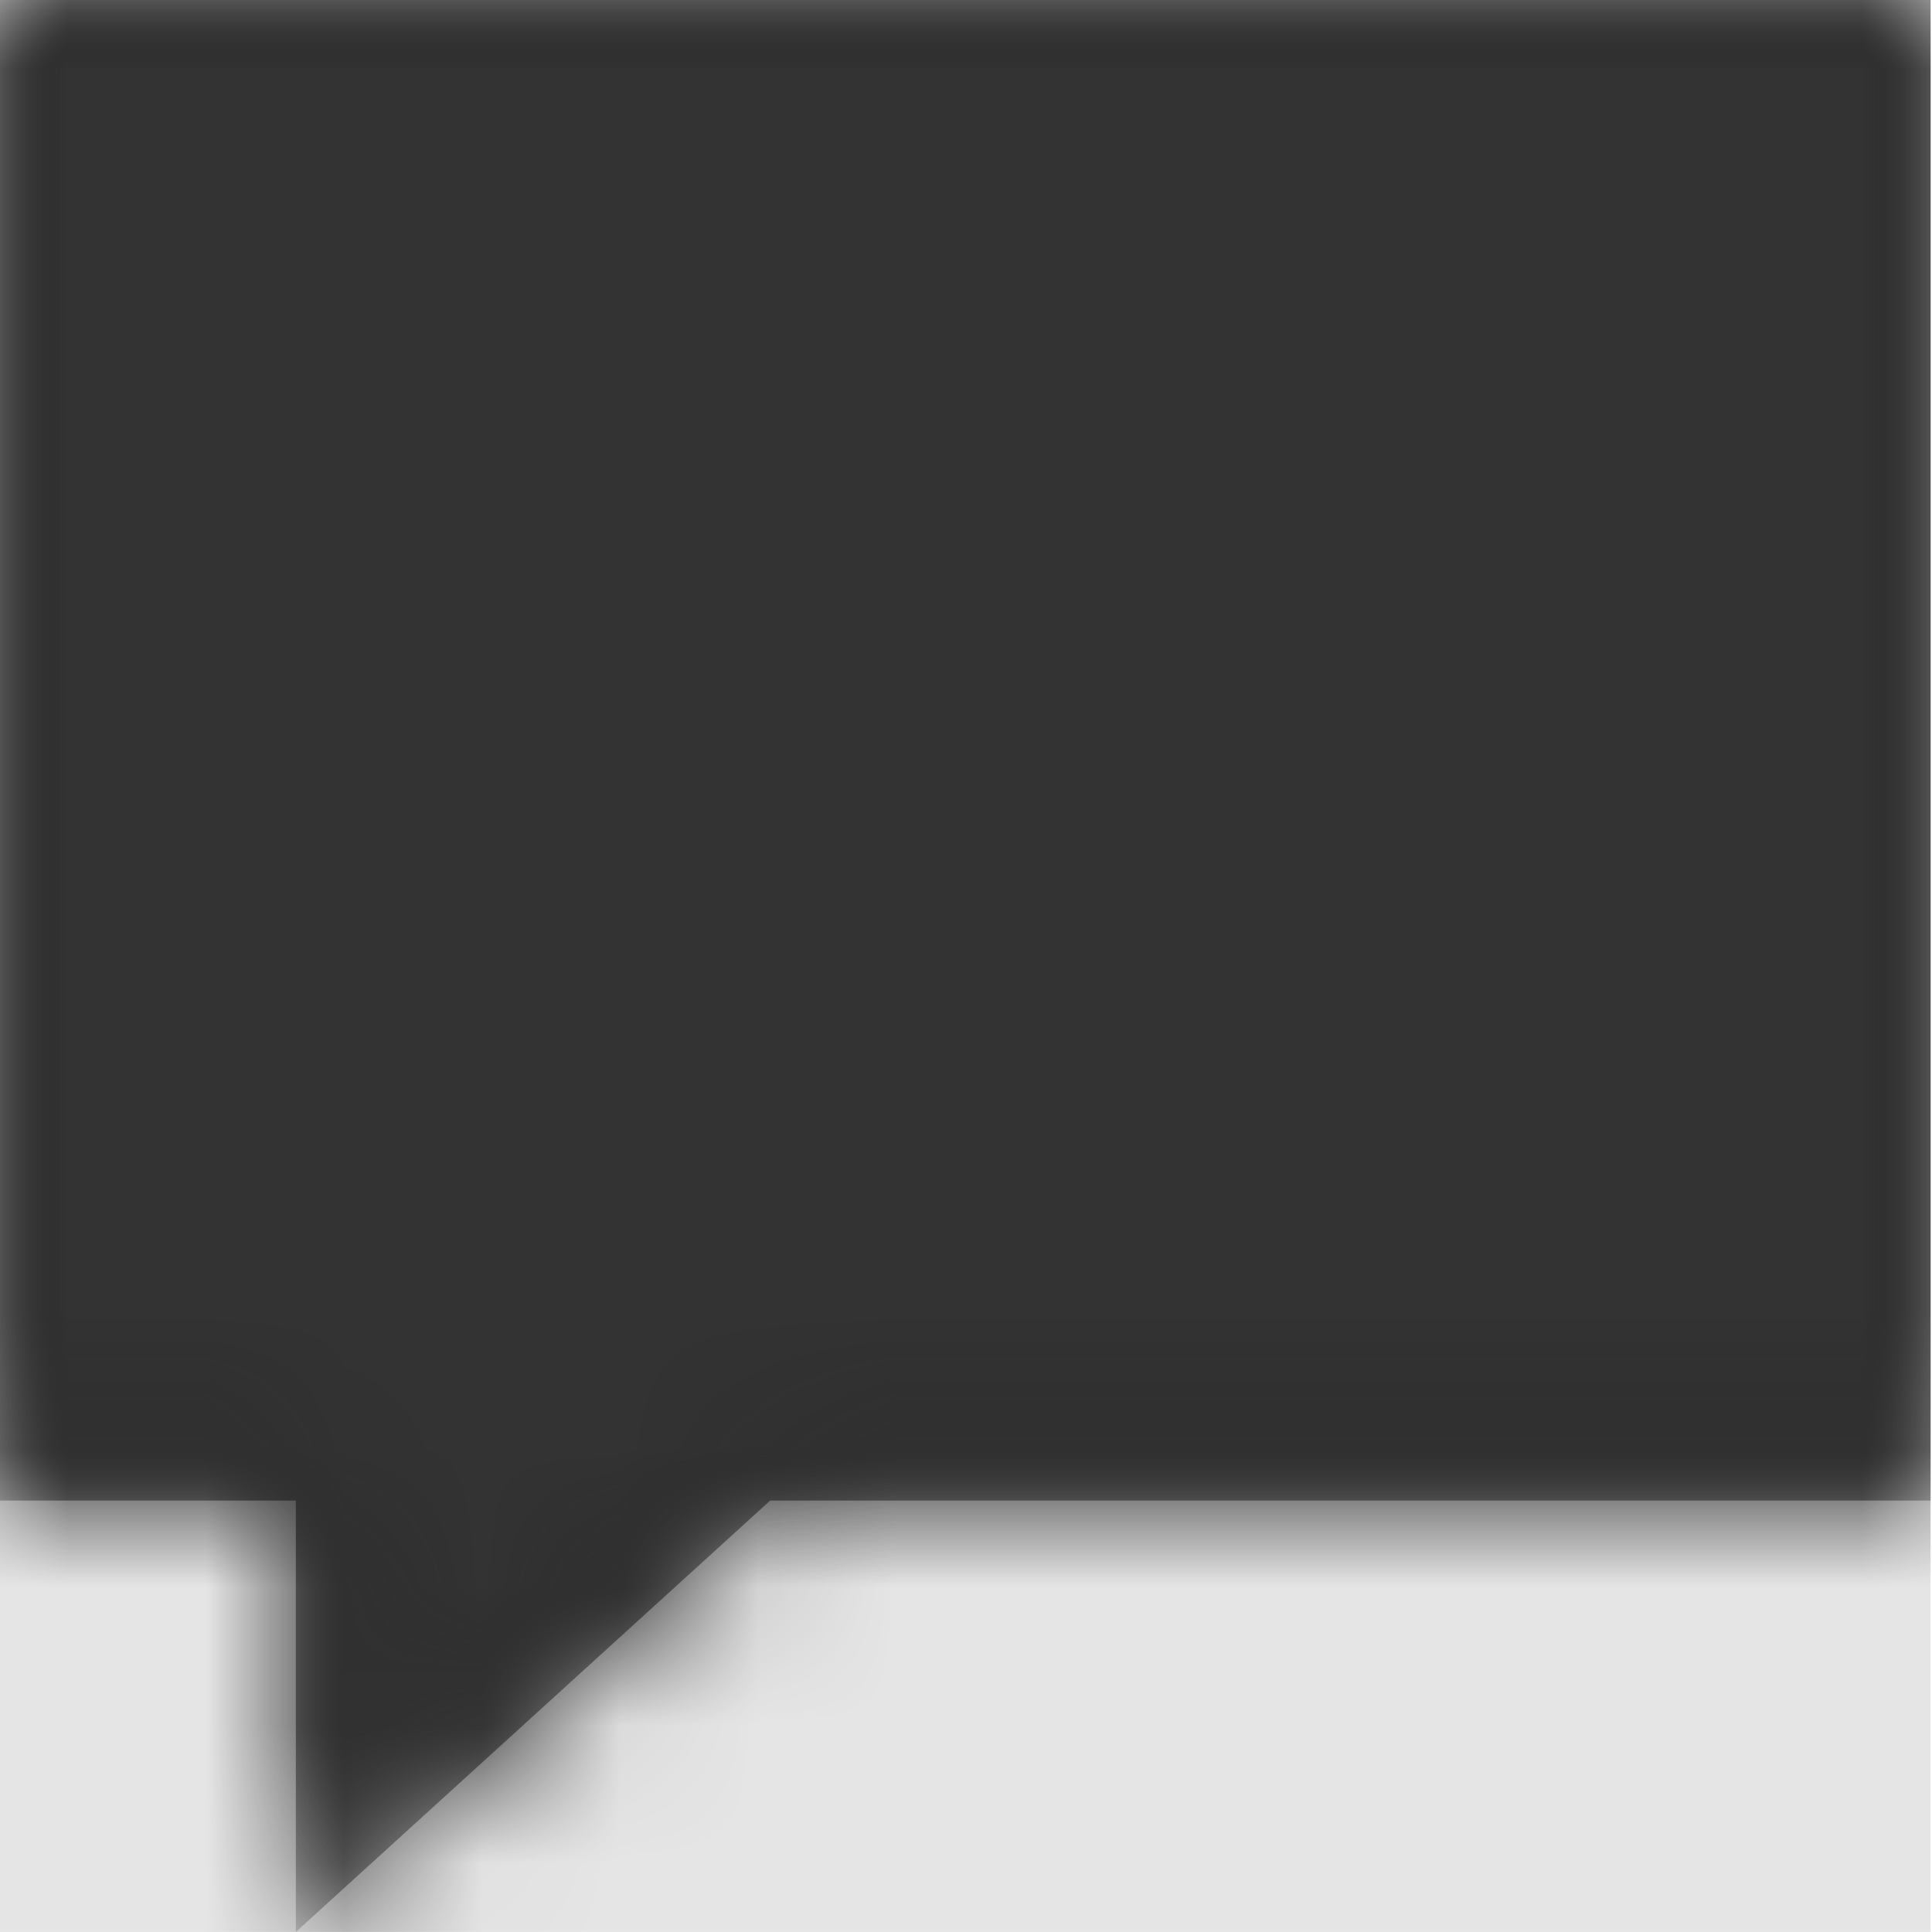 <svg width="512" height="512" viewBox="0 0 512 512" version="1.1" xmlns="http://www.w3.org/2000/svg" xmlns:xlink="http://www.w3.org/1999/xlink">
<title>comment</title>
<desc>Created using Figma</desc>
<g id="Canvas" transform="matrix(36.571 0 0 36.571 -28964.6 -877.714)">
<rect x="792" y="24" width="14" height="14" fill="#E5E5E5"/>
<g id="comment">
<mask id="mask0_outline" mask-type="alpha">
<g id="Mask">
<use xlink:href="#path0_fill" transform="translate(792 24)" fill="#FFFFFF"/>
</g>
</mask>
<g id="Mask" mask="url(#mask0_outline)">
<use xlink:href="#path0_fill" transform="translate(792 24)"/>
</g>
<g id="&#226;&#134;&#170;&#240;&#159;&#142;&#168;Color" mask="url(#mask0_outline)">
<g id="Rectangle 3">
<use xlink:href="#path1_fill" transform="translate(792 24)" fill="#333333"/>
</g>
</g>
</g>
</g>
<defs>
<path id="path0_fill" d="M 2.154 14L 2.154 10.874L 0 10.874L 0 0L 14 0L 14 10.874L 5.591 10.874L 2.154 14Z"/>
<path id="path1_fill" fill-rule="evenodd" d="M 0 0L 14 0L 14 14L 0 14L 0 0Z"/>
</defs>
</svg>
